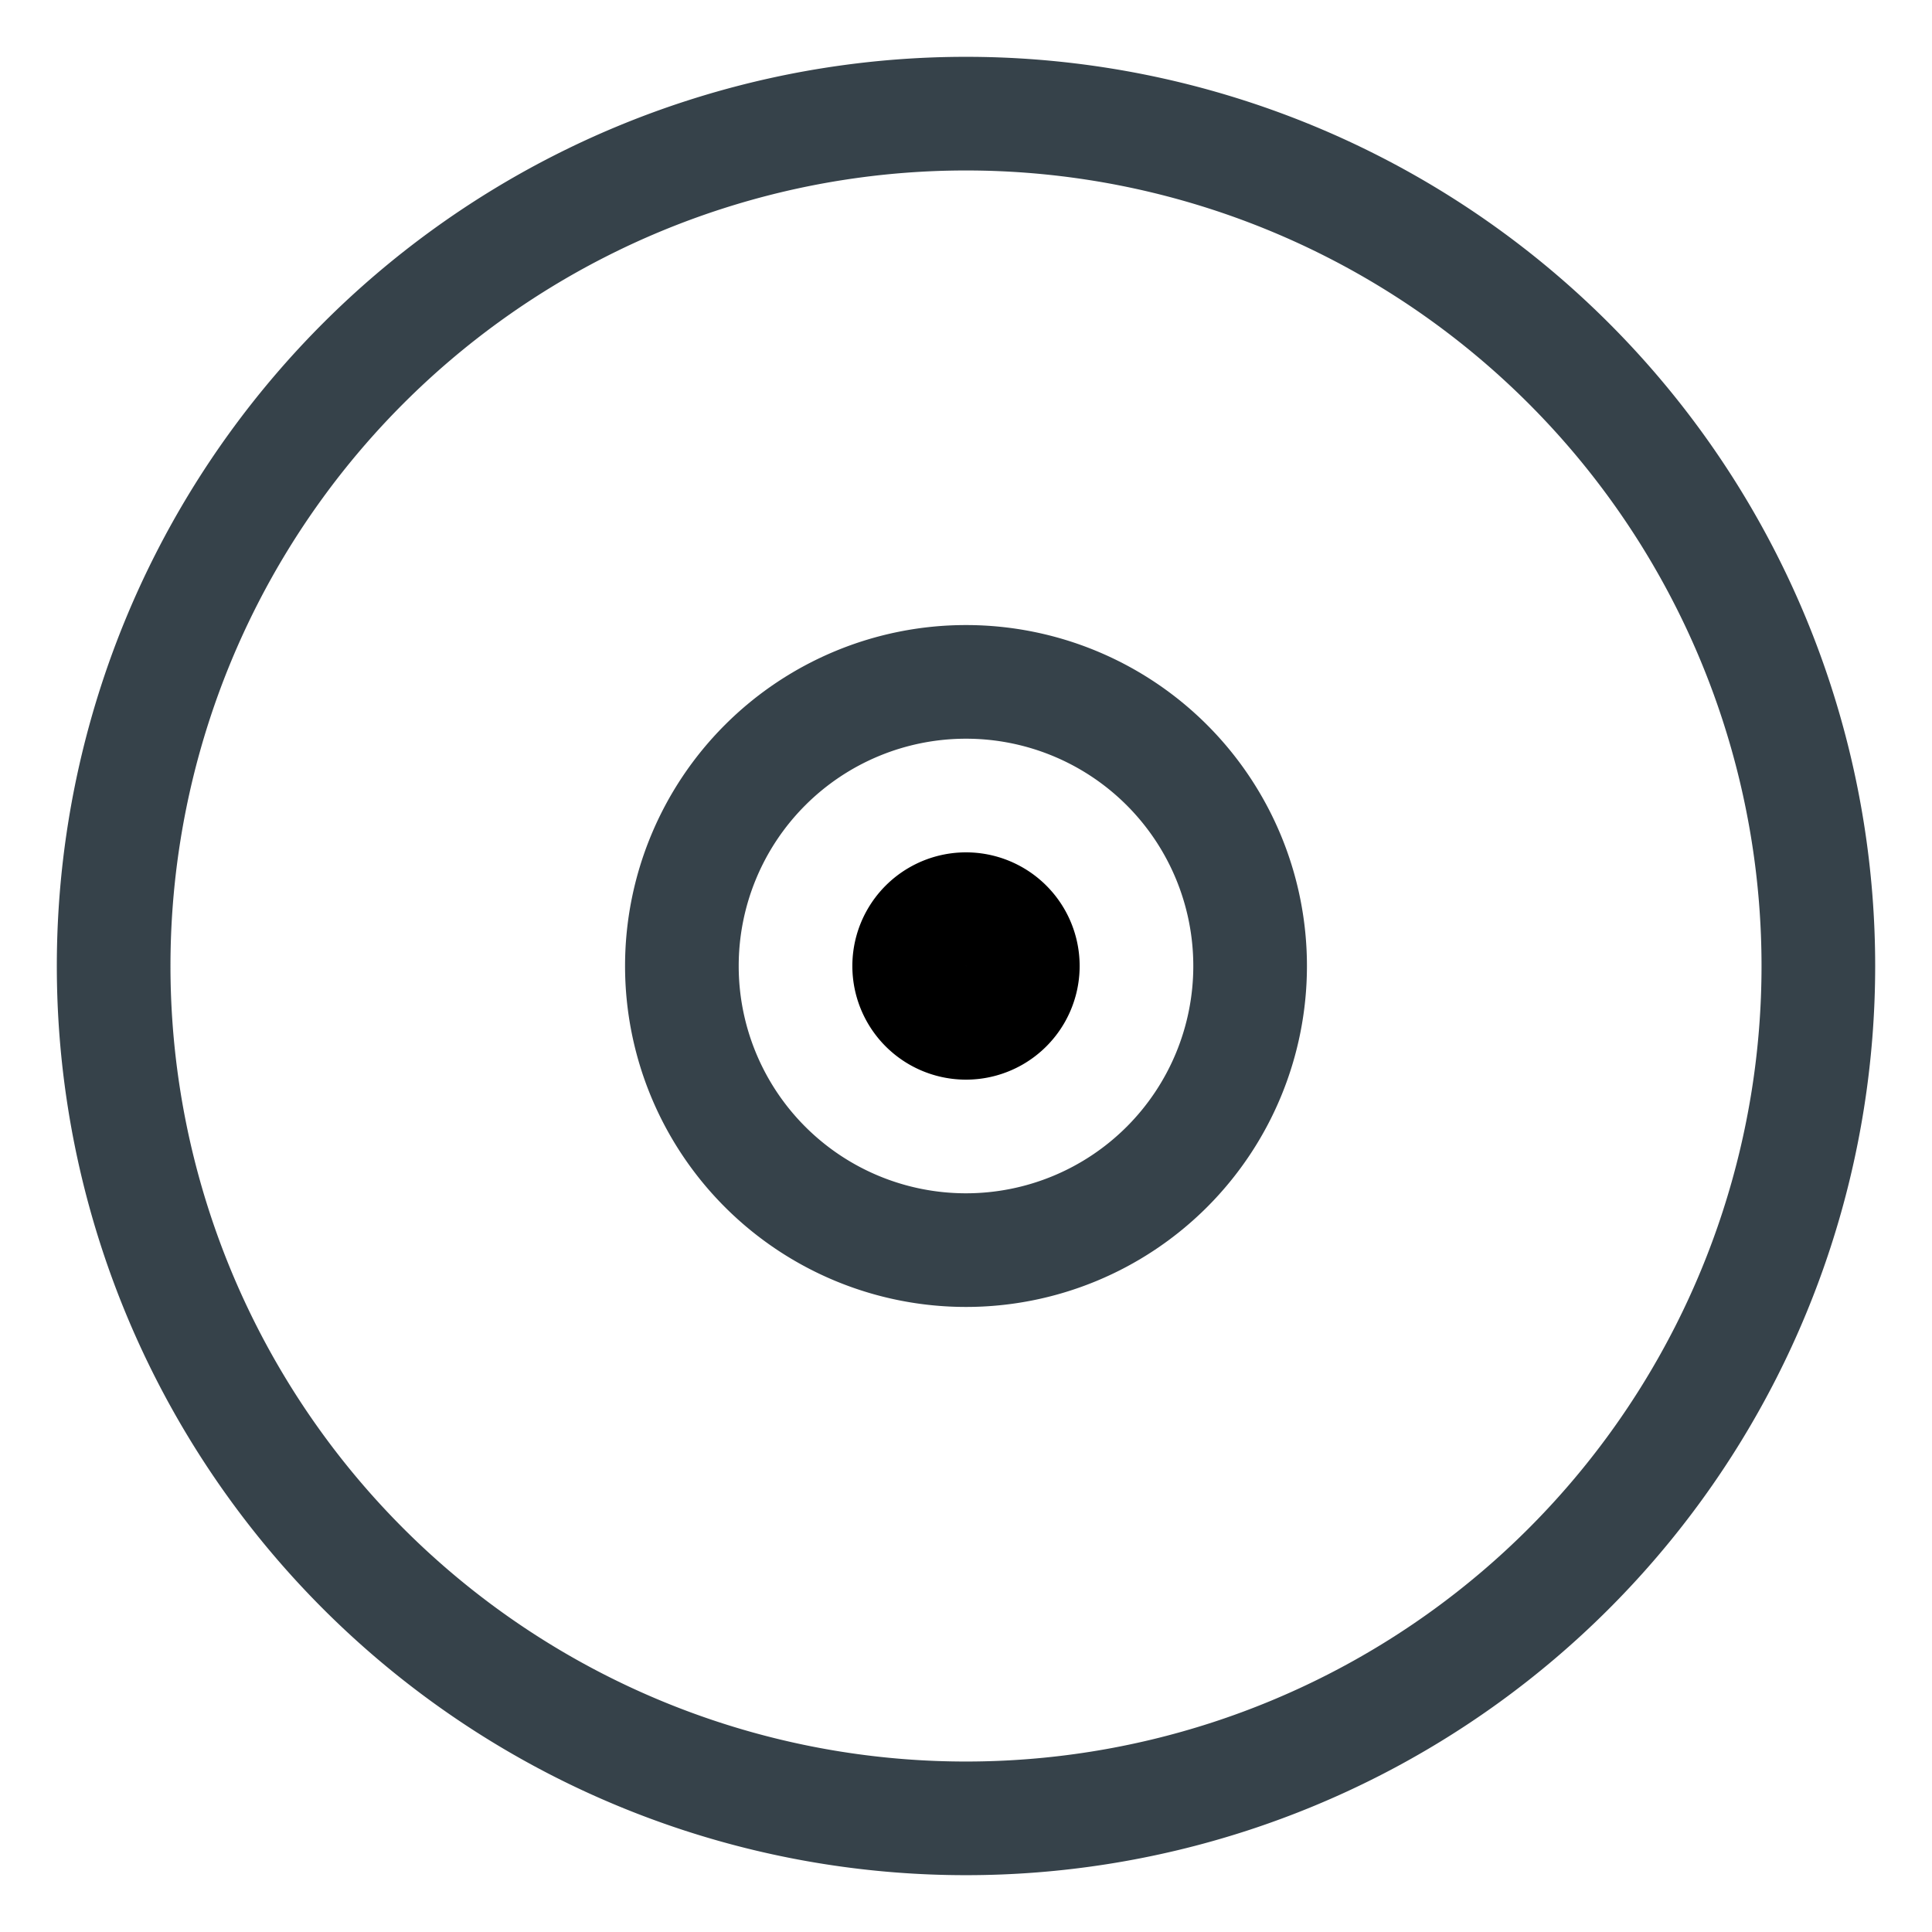 <svg viewBox="0 0 17 17">
  <g stroke="currentColor" fill="none" fillRule="evenodd">
    <path
      d="M16 8.5a7.5 7.5 0 1 1-15 0 7.5 7.5 0 0 1 15 0z"
      stroke="#36424A"
      strokeWidth="1.5"
    />
    <path
      d="M11 8.5a2.5 2.5 0 1 1-5 0 2.5 2.5 0 0 1 5 0z"
      stroke="#36424A"
      strokeWidth="1.5"
    />
    <path d="M9 8.5a.5.5 0 1 1-1 0 .5.5 0 0 1 1 0" fill="#36424A" />
  </g>
</svg>

